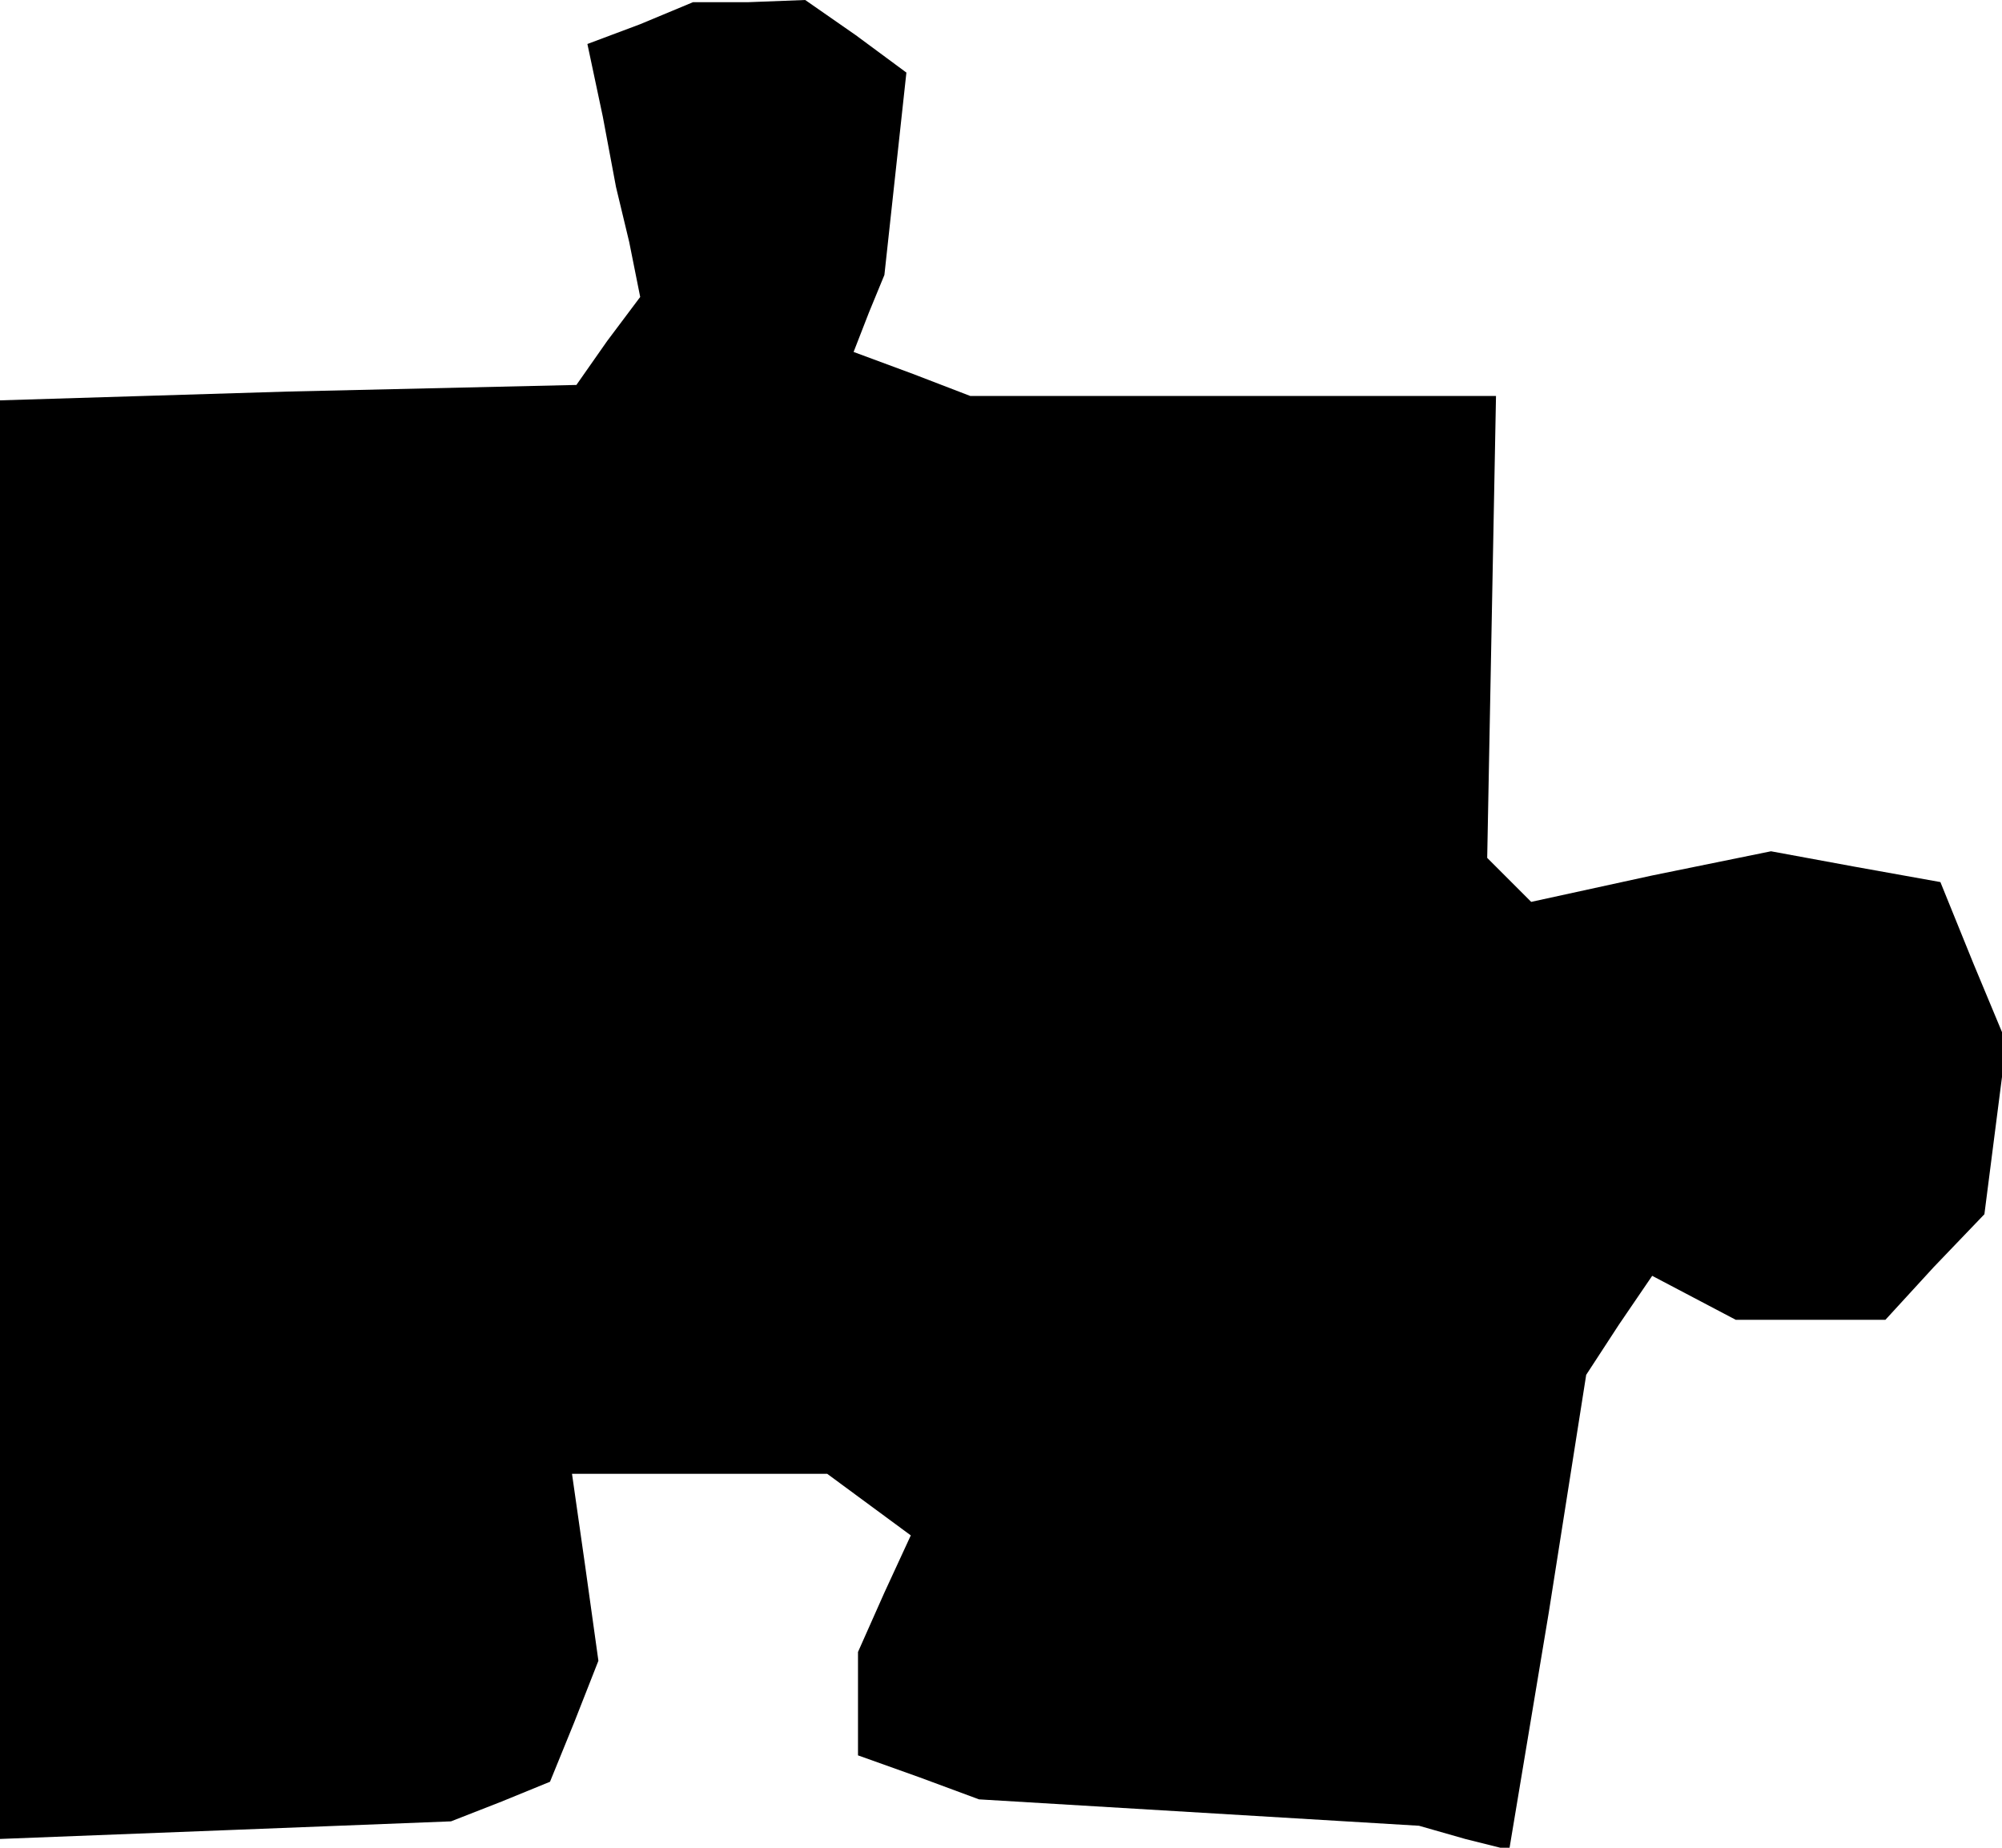 <?xml version="1.0" standalone="no"?>
<!DOCTYPE svg PUBLIC "-//W3C//DTD SVG 20010904//EN"
 "http://www.w3.org/TR/2001/REC-SVG-20010904/DTD/svg10.dtd">
<svg version="1.0" xmlns="http://www.w3.org/2000/svg"
 width="91pt" height="84pt" viewBox="0 0 91 84"
 preserveAspectRatio="xMidYMid meet">
<g transform="translate(0,84) scale(0.1,-0.1)"
fill="#000000" stroke="none">
<path d="M291 829 l-24 -9 7 -33 6 -32 6 -25 5 -25 -15 -20 -14 -20 -131 -3
-131 -4 0 -327 0 -327 103 4 102 4 23 9 22 9 11 27 11 28 -6 43 -6 42 58 0 58
0 19 -14 19 -14 -12 -26 -12 -27 0 -23 0 -24 28 -10 27 -10 100 -6 100 -6 21
-6 20 -5 18 108 17 108 15 23 15 22 19 -10 19 -10 34 0 34 0 22 24 23 24 5 39
5 39 -15 36 -15 37 -39 7 -38 7 -54 -11 -55 -12 -10 10 -10 10 2 105 2 105
-119 0 -120 0 -26 10 -27 10 7 18 7 17 5 46 5 46 -23 17 -23 16 -26 -1 -25 0
-24 -10z"/>
</g>
</svg>
